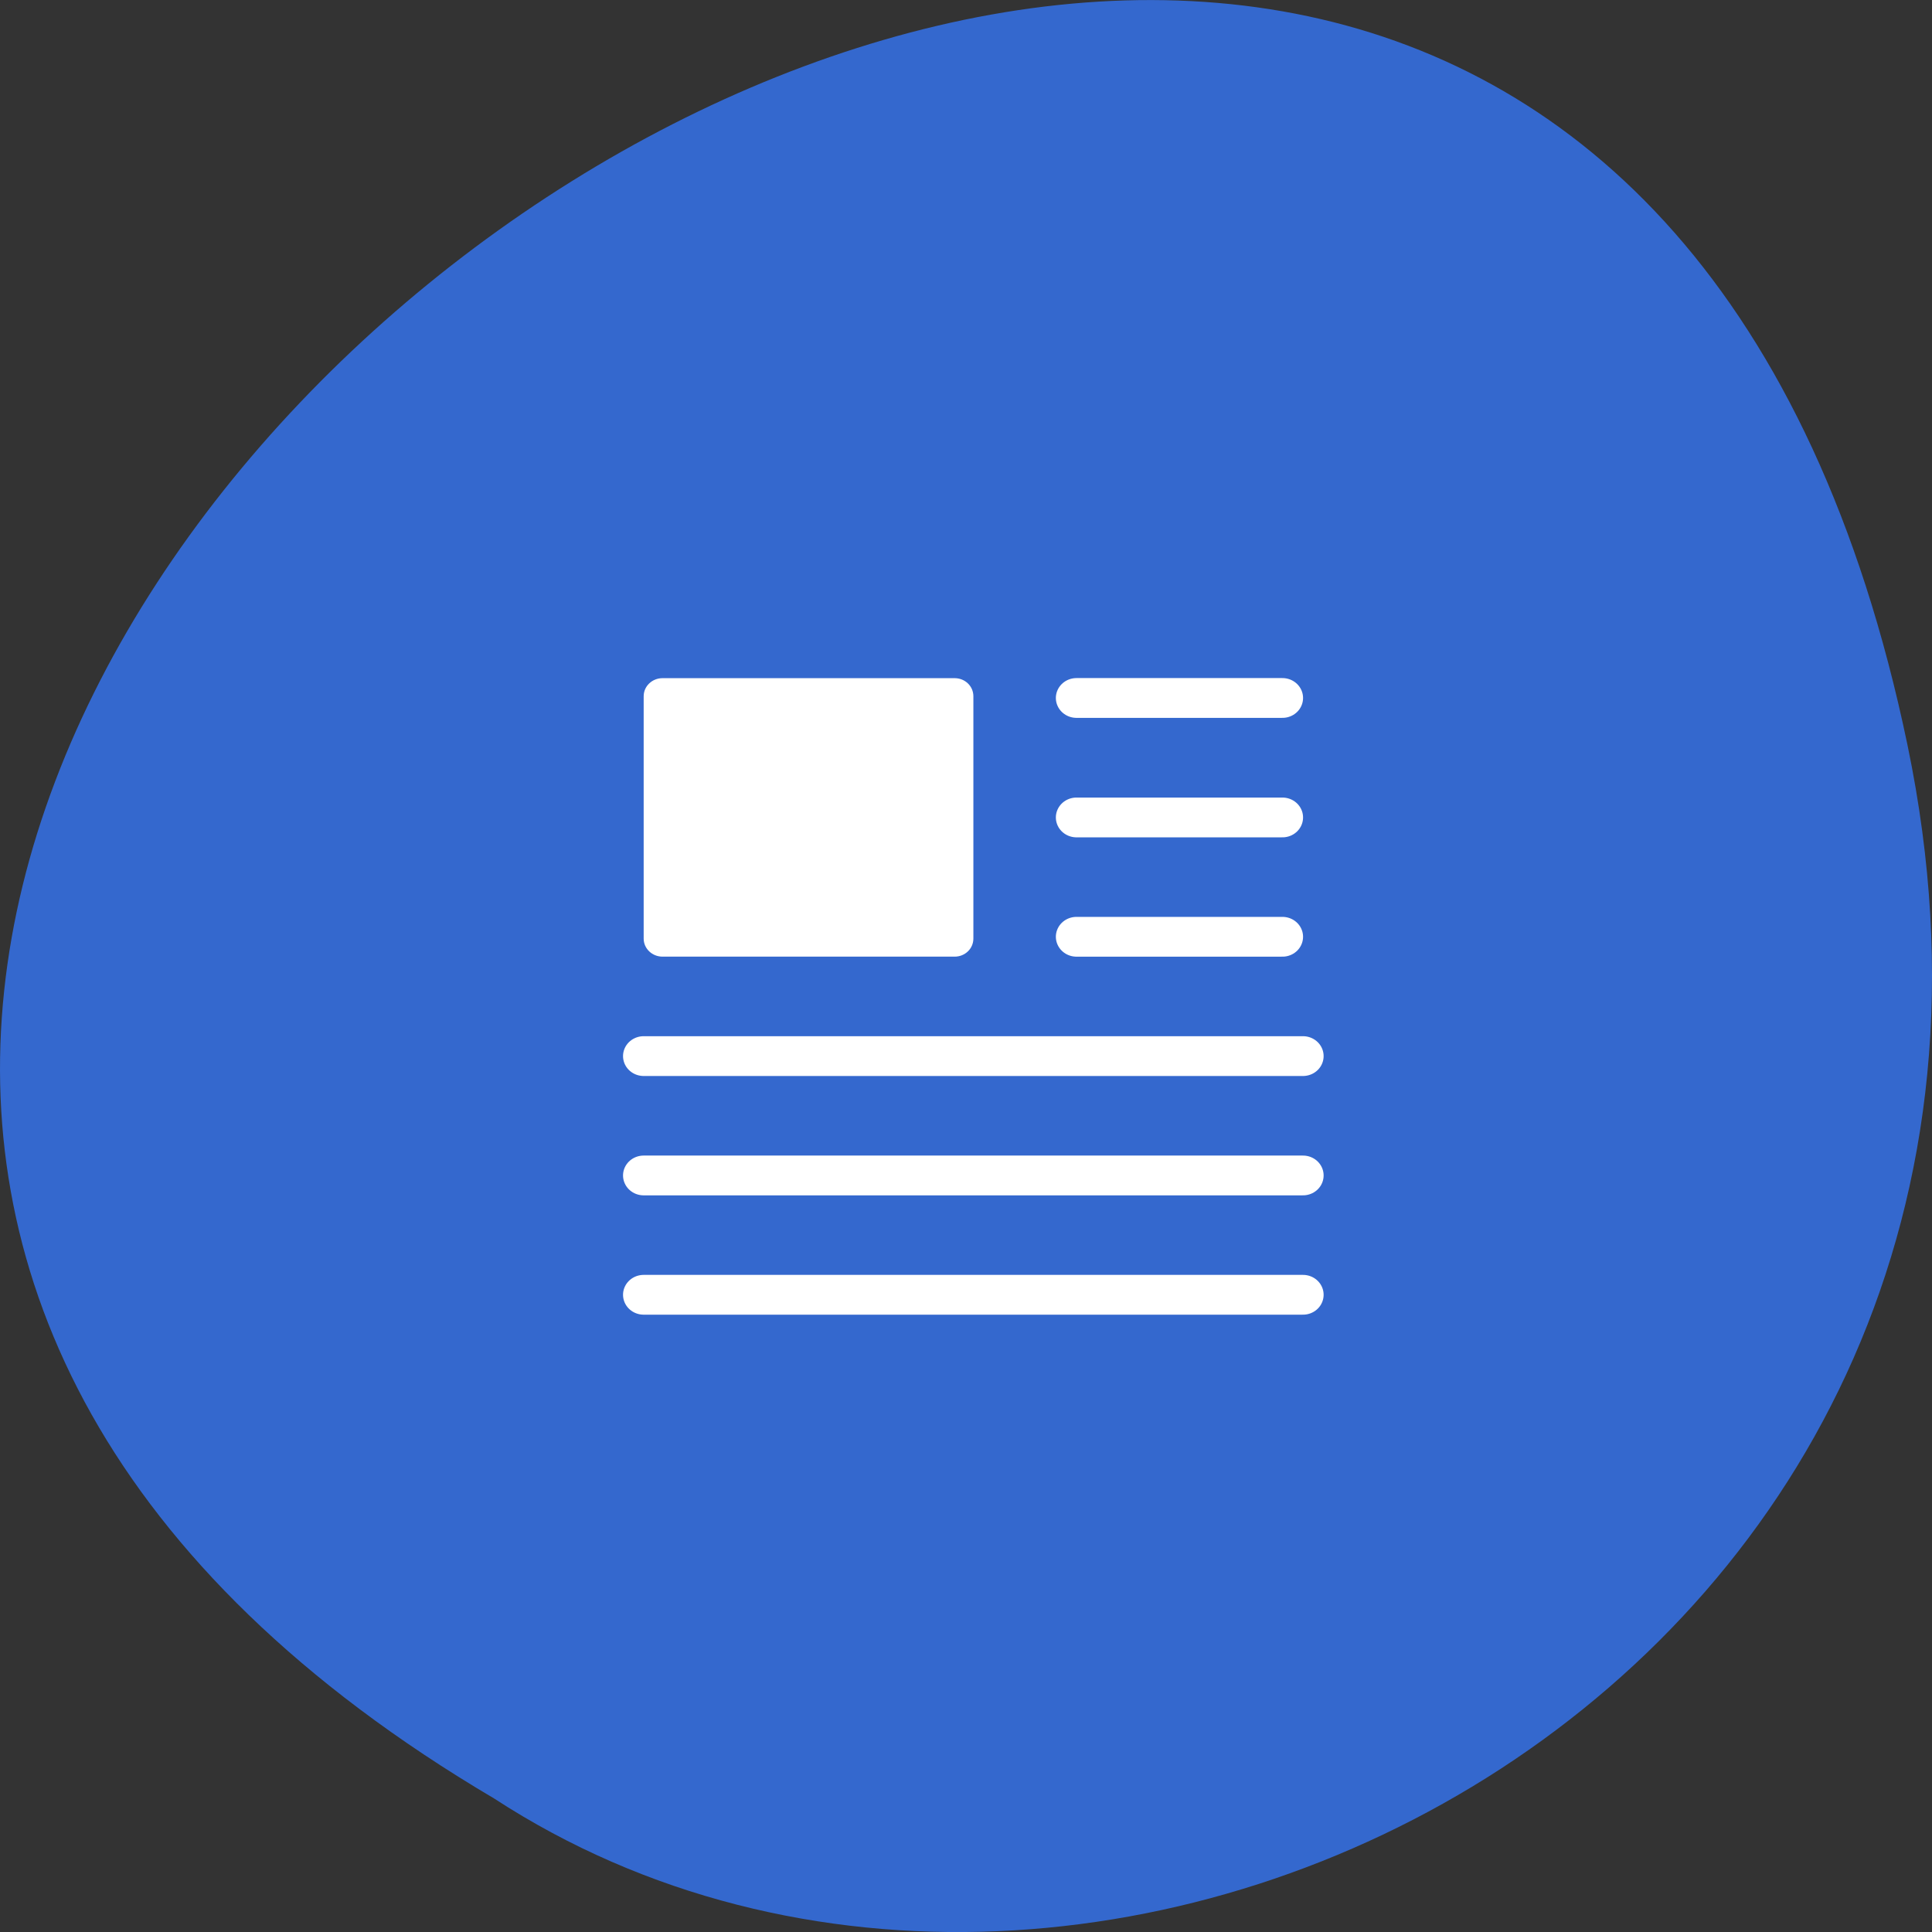 <svg xmlns="http://www.w3.org/2000/svg" viewBox="0 0 256 256"><rect x="0" y="0" width="256" height="256" fill="#333333" stroke="none"/><path d="m 252.75 98.71 c -49.98 -239.91 -393.86 17.648 -187.29 139.59 c 80.25 52.27 213 -16.188 187.29 -139.59" fill="#3468ce"/><path d="m 87.79 89.86 h 38.707 c 1.375 0 2.48 1.063 2.48 2.395 v 32.11 c 0 1.332 -1.105 2.395 -2.48 2.395 h -38.707 c -1.375 0 -2.5 -1.063 -2.5 -2.395 v -32.11 c 0 -1.332 1.125 -2.395 2.5 -2.395" fill="#fff"/><g fill="none" stroke="#fff" stroke-linejoin="round" stroke-linecap="round" transform="matrix(5.461 0 0 5.272 -2.085 0.23)"><path d="m 26.501 17.499 h 4.998"/><path d="m 26.501 20.502 h 4.998"/><path d="m 26.501 23.501 h 4.998"/><path d="m 15.999 26.5 h 15.999"/><path d="m 15.999 29.5 h 15.999"/><path d="m 15.999 32.499 h 15.999"/></g></svg>